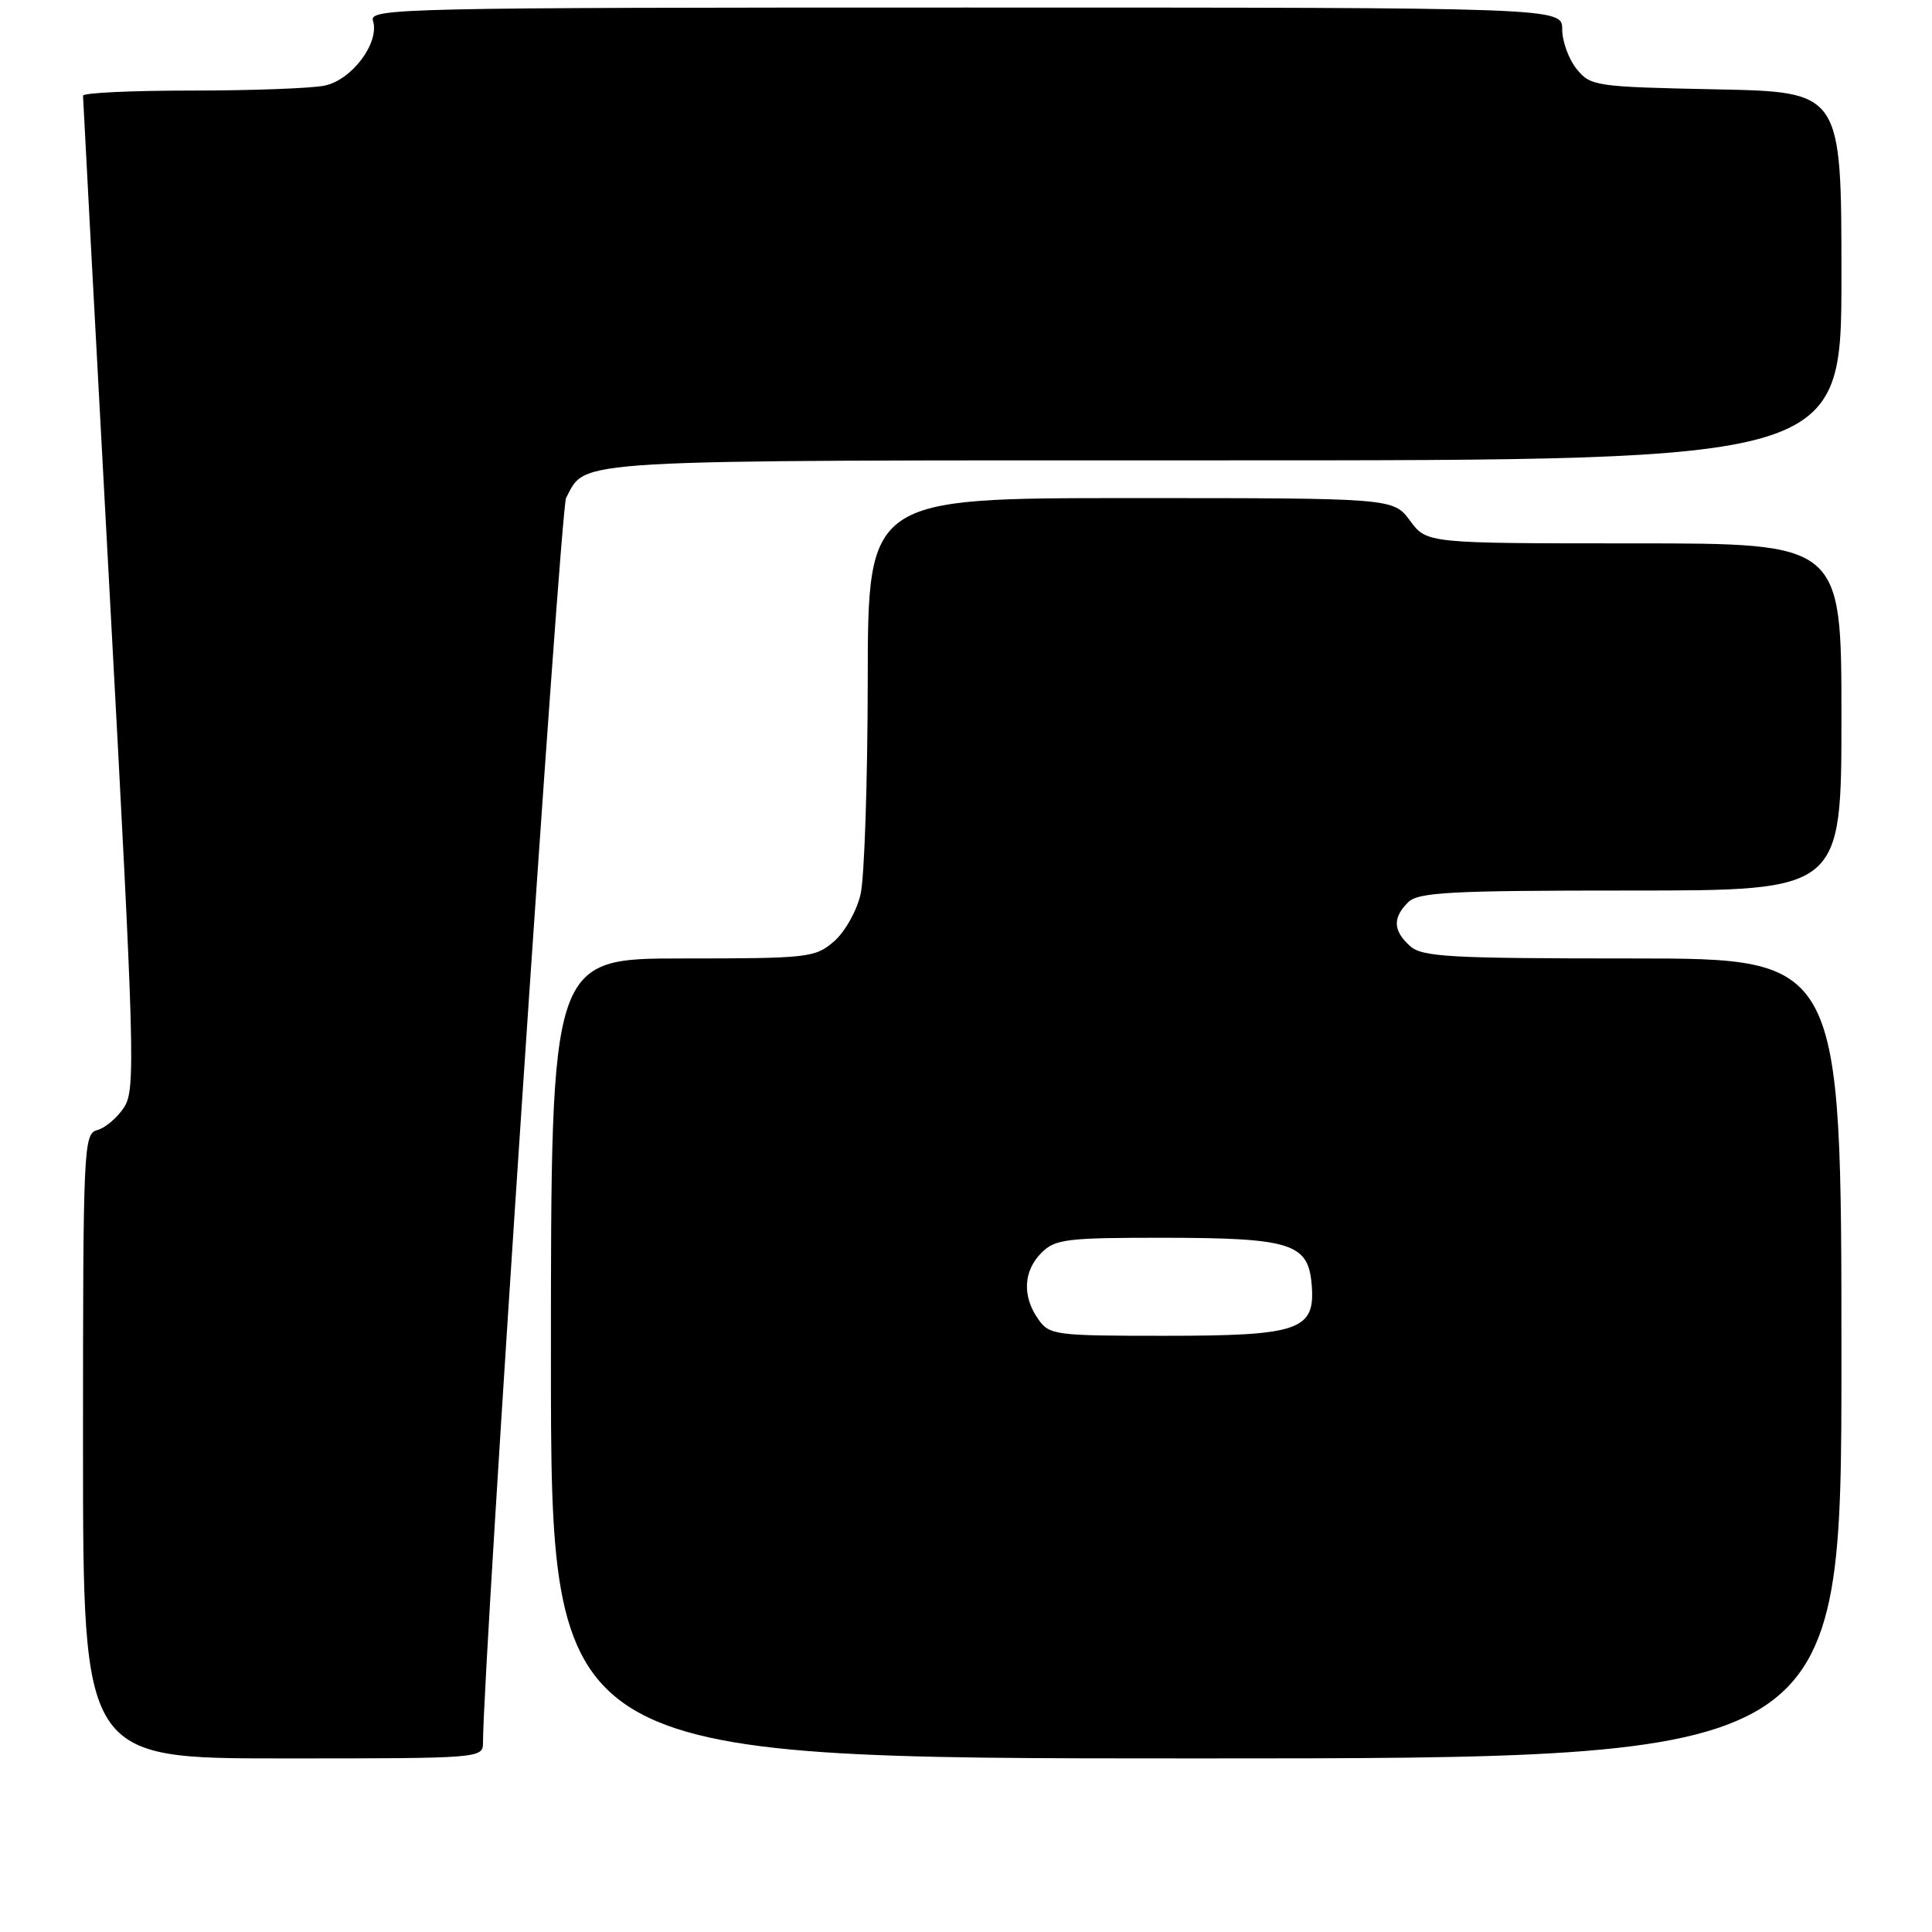 <?xml version="1.0" encoding="UTF-8" standalone="no"?>
<!DOCTYPE svg PUBLIC "-//W3C//DTD SVG 1.1//EN" "http://www.w3.org/Graphics/SVG/1.1/DTD/svg11.dtd" >
<svg xmlns="http://www.w3.org/2000/svg" xmlns:xlink="http://www.w3.org/1999/xlink" version="1.1" viewBox="0 0 256 256">
 <g >
 <path fill="currentColor"
d=" M 64.00 230.88 C 64.00 220.83 74.25 67.41 75.01 65.97 C 77.79 60.79 74.15 61.00 162.22 61.00 C 244.00 61.00 244.00 61.00 244.00 36.59 C 244.00 12.17 244.00 12.17 227.41 11.84 C 211.38 11.51 210.76 11.42 208.91 9.14 C 207.86 7.84 207.00 5.48 207.00 3.89 C 207.00 1.00 207.00 1.00 127.93 1.00 C 53.03 1.00 48.89 1.09 49.42 2.75 C 50.34 5.65 46.61 10.63 42.98 11.35 C 41.20 11.71 33.28 12.00 25.37 12.00 C 17.47 12.00 11.00 12.30 11.00 12.68 C 11.00 13.05 12.59 42.80 14.54 78.79 C 17.85 139.87 17.97 144.39 16.44 146.73 C 15.54 148.11 13.94 149.46 12.90 149.74 C 11.07 150.21 11.00 151.81 11.00 191.62 C 11.00 233.00 11.00 233.00 37.50 233.00 C 63.85 233.00 64.00 232.99 64.00 230.88 Z  M 244.00 180.00 C 244.00 127.00 244.00 127.00 216.33 127.00 C 191.98 127.00 188.44 126.80 186.83 125.35 C 184.59 123.32 184.51 121.63 186.57 119.57 C 187.92 118.22 192.02 118.00 216.07 118.00 C 244.00 118.00 244.00 118.00 244.00 95.00 C 244.00 72.00 244.00 72.00 216.53 72.00 C 189.06 72.00 189.06 72.00 186.84 69.00 C 184.62 66.00 184.62 66.00 149.81 66.00 C 115.00 66.00 115.00 66.00 114.98 90.25 C 114.96 103.59 114.54 116.30 114.03 118.50 C 113.52 120.71 111.94 123.51 110.50 124.75 C 108.01 126.90 107.10 127.00 90.44 127.00 C 73.00 127.00 73.00 127.00 73.00 180.00 C 73.00 233.00 73.00 233.00 158.50 233.00 C 244.00 233.00 244.00 233.00 244.00 180.00 Z  M 137.56 174.78 C 135.43 171.75 135.60 168.40 138.00 166.00 C 139.81 164.19 141.32 164.00 154.25 164.01 C 171.05 164.03 173.35 164.76 173.80 170.18 C 174.32 176.27 172.22 177.00 154.33 177.00 C 139.74 177.00 139.05 176.91 137.56 174.78 Z "/>
</g>
</svg>